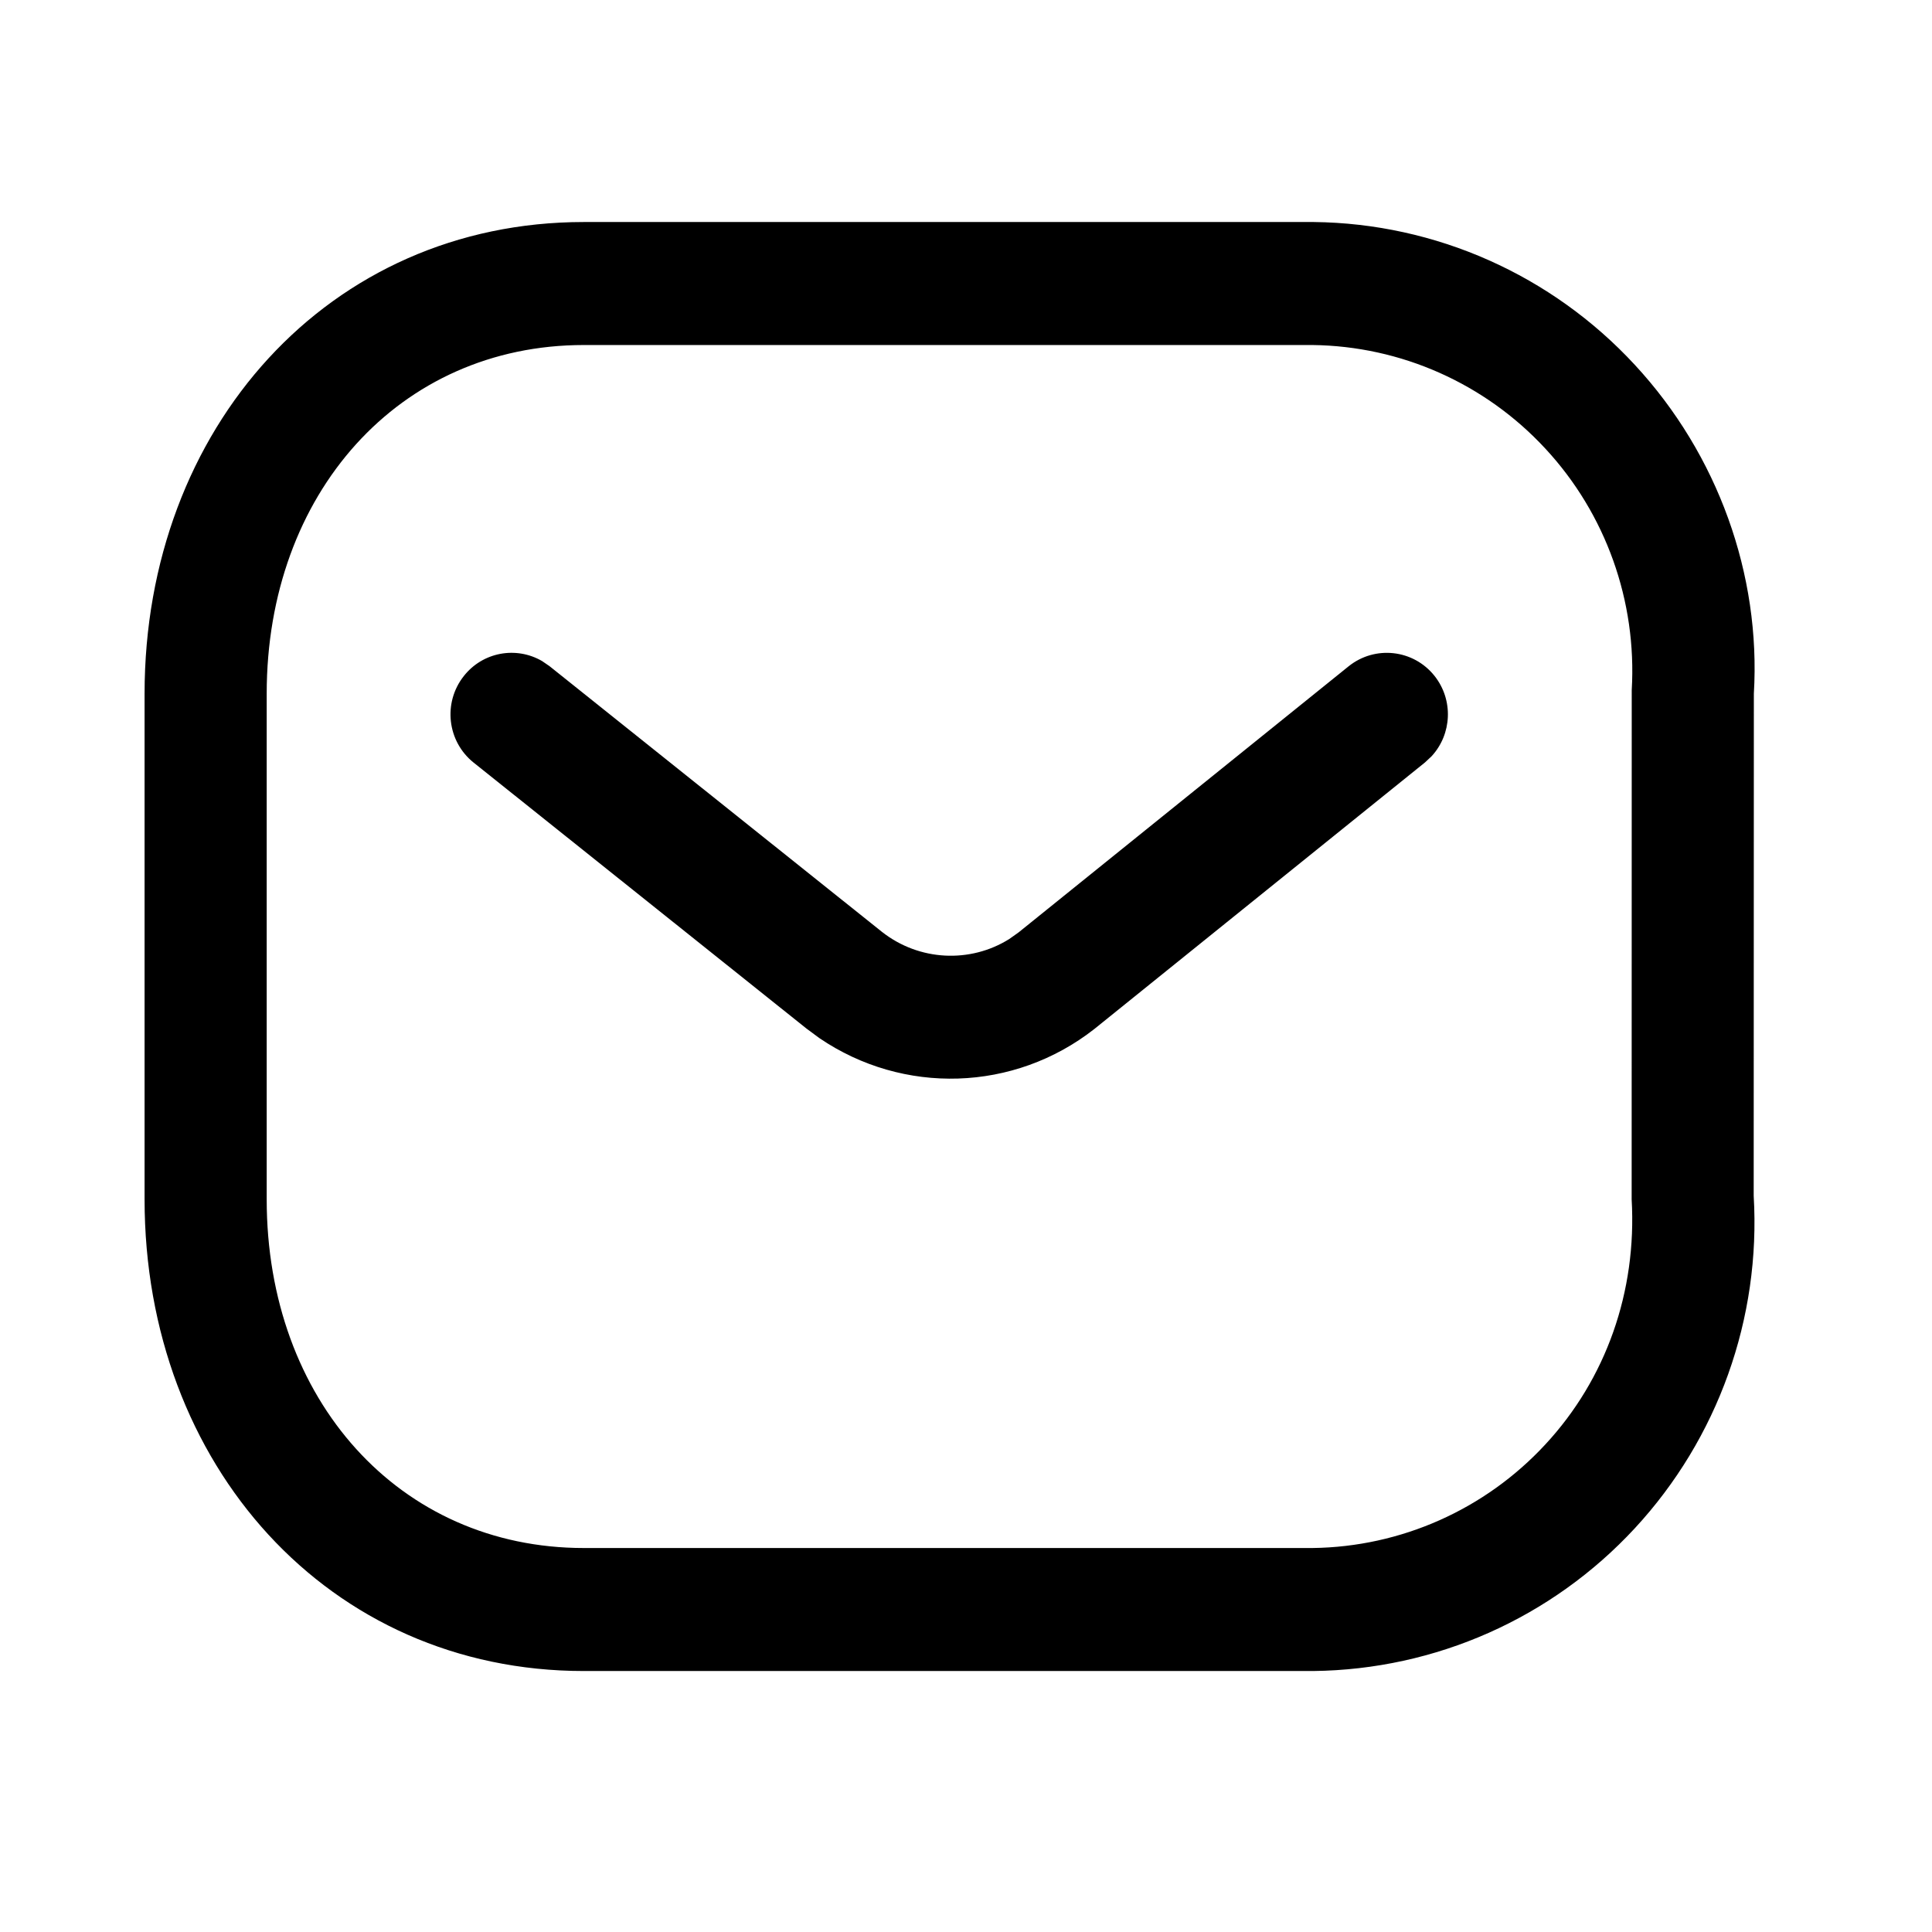 <svg width="24" height="24" viewBox="0 0 24 24" fill="none" xmlns="http://www.w3.org/2000/svg">
<path d="M16.321 2.758C17.835 2.775 19.276 3.416 20.308 4.532C21.341 5.647 21.875 7.14 21.787 8.617L21.785 14.854C21.875 16.376 21.341 17.869 20.308 18.985C19.276 20.1 17.835 20.741 16.313 20.758H7.252C4.083 20.758 1.796 18.197 1.796 14.899V8.617C1.796 5.32 4.083 2.758 7.252 2.758H16.321ZM16.304 4.286H7.252C4.959 4.286 3.313 6.13 3.313 8.617V14.899C3.313 17.387 4.959 19.23 7.252 19.23H16.304C17.403 19.217 18.449 18.752 19.198 17.942C19.948 17.133 20.335 16.049 20.269 14.899L20.27 8.572C20.335 7.467 19.948 6.383 19.198 5.574C18.449 4.764 17.403 4.299 16.304 4.286ZM17.82 8.396C18.058 8.696 18.036 9.121 17.784 9.394L17.702 9.471L13.595 12.782C12.597 13.565 11.219 13.604 10.179 12.896L10.018 12.777L5.883 9.473C5.555 9.21 5.5 8.73 5.761 8.399C5.997 8.098 6.413 8.025 6.734 8.212L6.826 8.275L10.956 11.576C11.419 11.94 12.053 11.968 12.537 11.665L12.654 11.582L16.753 8.277C17.081 8.014 17.558 8.067 17.82 8.396Z" fill="black"/>
</svg>
